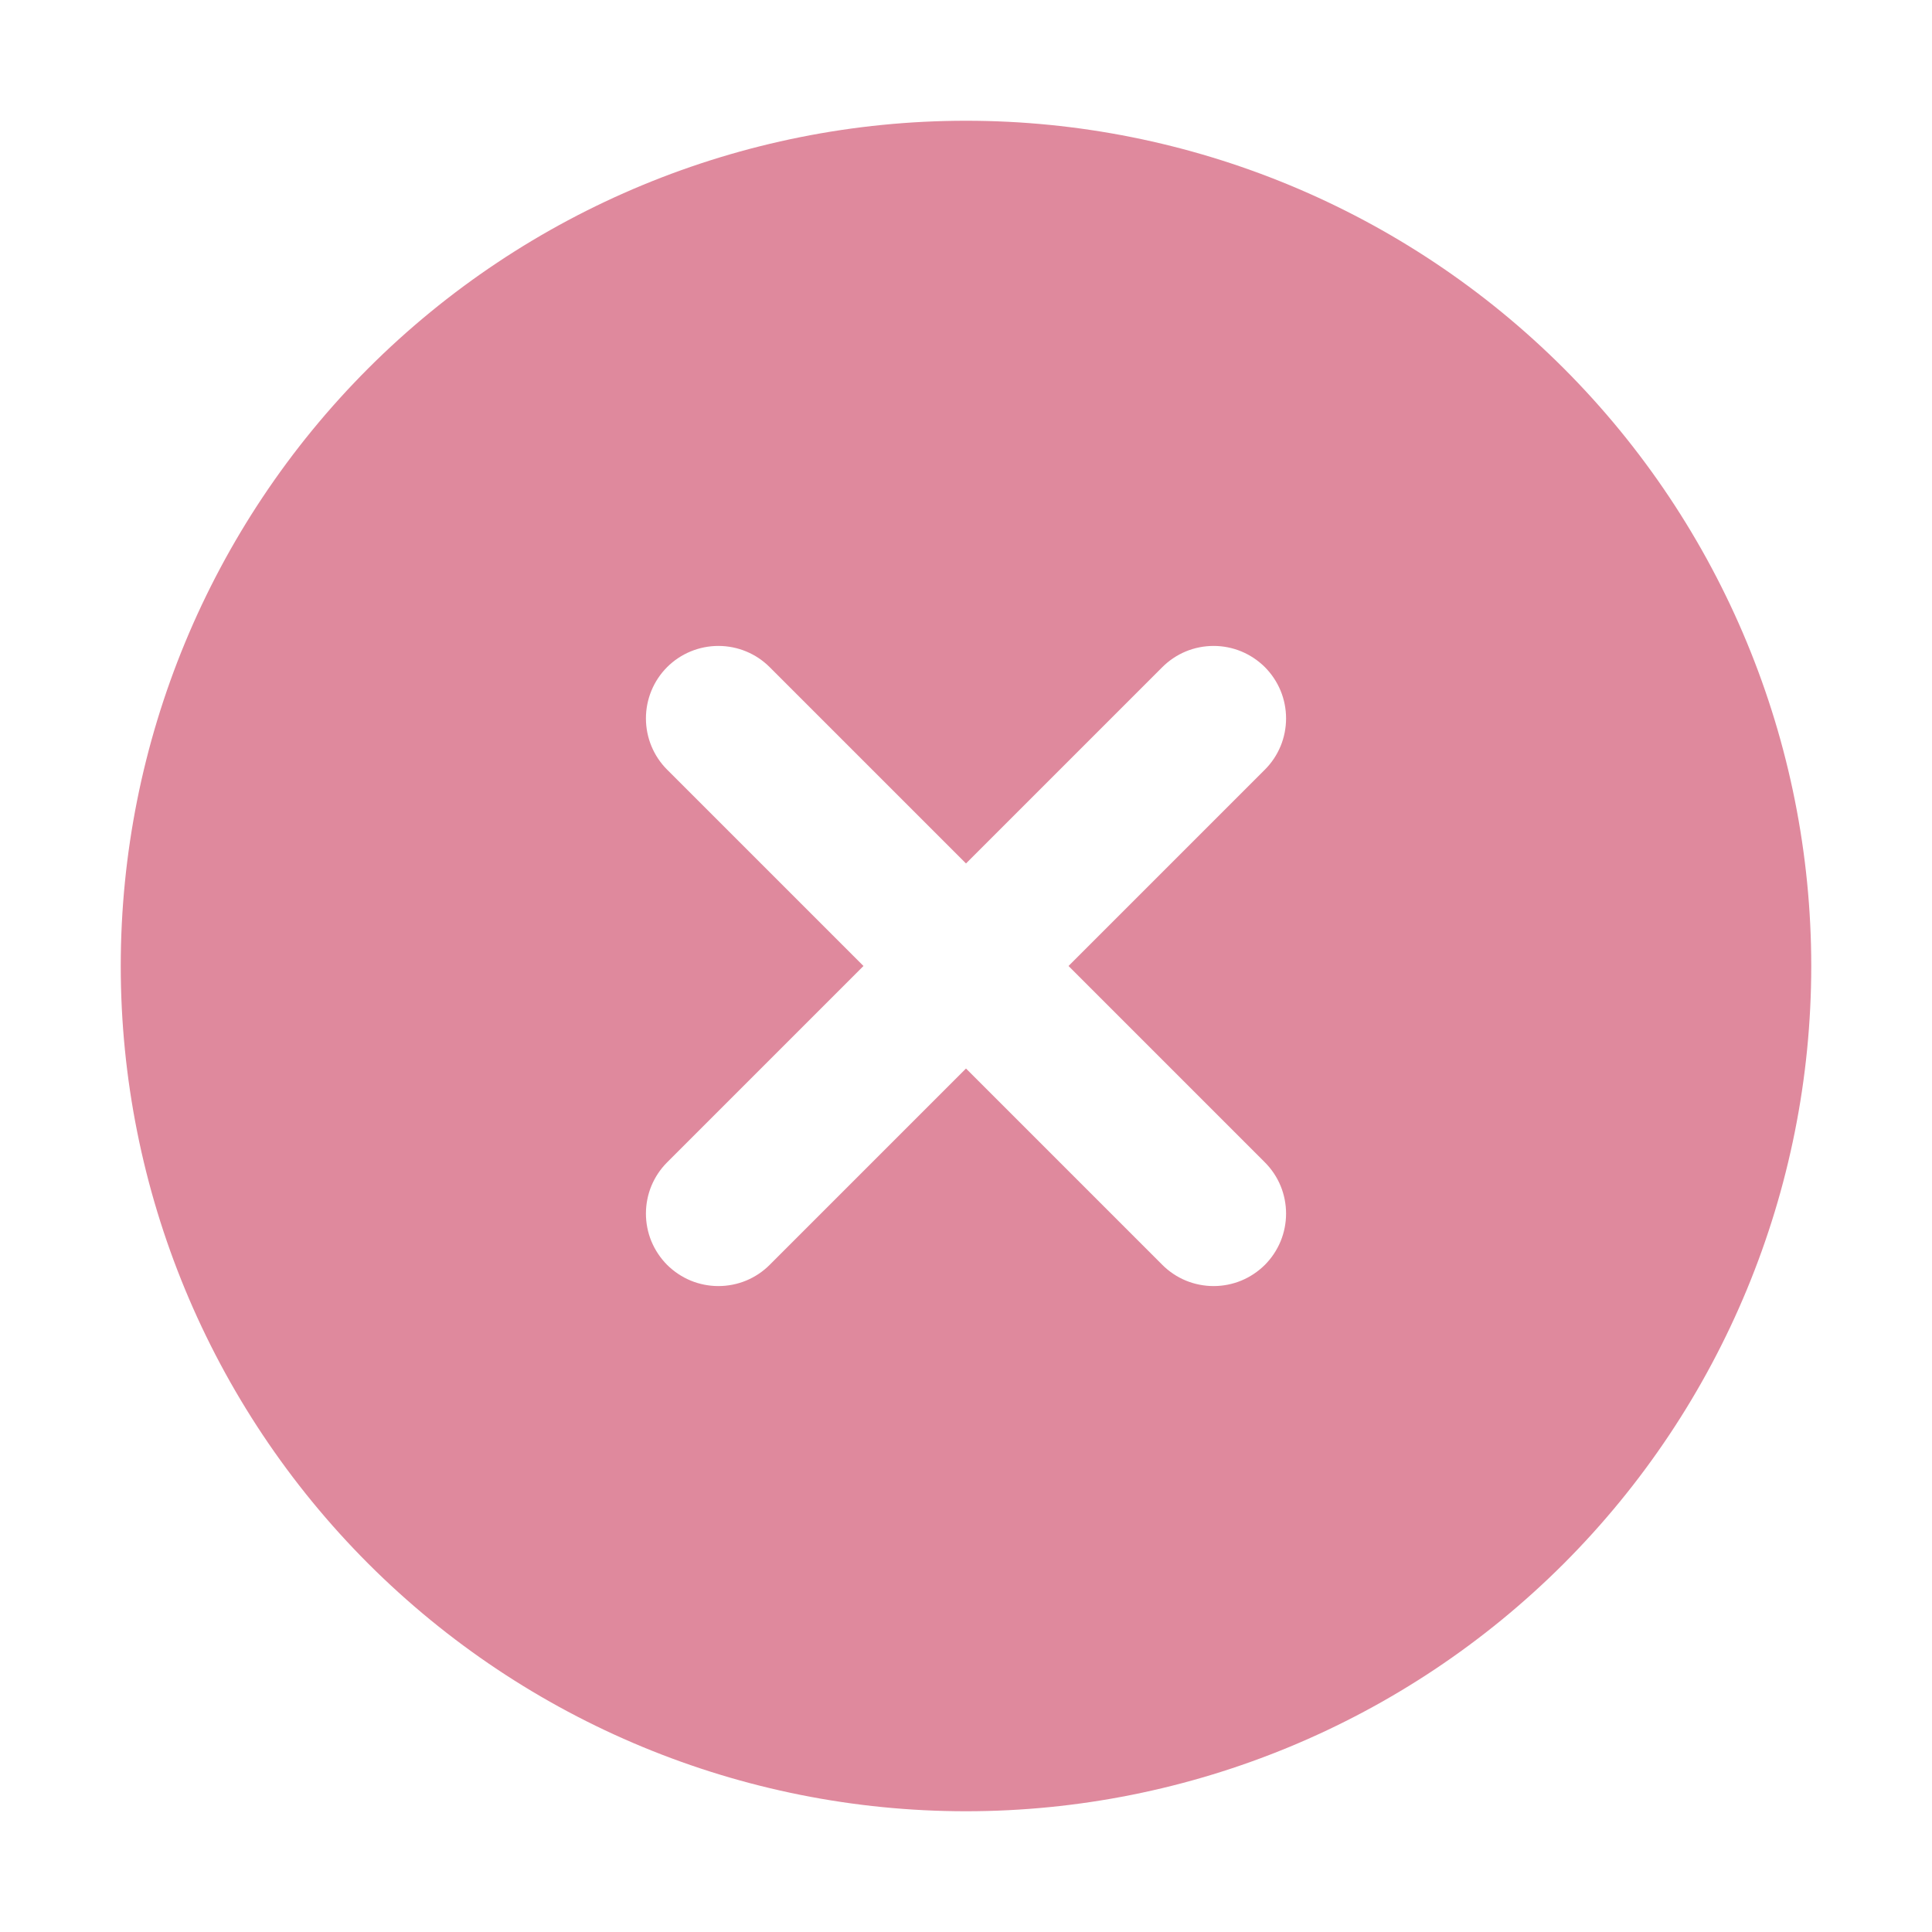 <svg width="30" height="30" viewBox="0 0 30 30" fill="none" xmlns="http://www.w3.org/2000/svg">
<path d="M15 1.875C18.481 1.875 21.819 3.258 24.281 5.719C26.742 8.181 28.125 11.519 28.125 15C28.125 18.481 26.742 21.819 24.281 24.281C21.819 26.742 18.481 28.125 15 28.125C11.519 28.125 8.181 26.742 5.719 24.281C3.258 21.819 1.875 18.481 1.875 15C1.875 11.519 3.258 8.181 5.719 5.719C8.181 3.258 11.519 1.875 15 1.875V1.875ZM15 13.408L11.951 10.359C11.74 10.148 11.454 10.03 11.155 10.03C10.857 10.03 10.57 10.148 10.359 10.359C10.148 10.57 10.03 10.857 10.03 11.155C10.03 11.454 10.148 11.74 10.359 11.951L13.408 15L10.359 18.049C10.255 18.153 10.172 18.277 10.115 18.414C10.059 18.55 10.03 18.697 10.03 18.845C10.03 18.992 10.059 19.139 10.115 19.275C10.172 19.412 10.255 19.536 10.359 19.641C10.464 19.745 10.588 19.828 10.725 19.885C10.861 19.941 11.008 19.97 11.155 19.97C11.303 19.97 11.45 19.941 11.586 19.885C11.723 19.828 11.847 19.745 11.951 19.641L15 16.592L18.049 19.641C18.153 19.745 18.277 19.828 18.414 19.885C18.55 19.941 18.697 19.97 18.845 19.97C18.992 19.97 19.139 19.941 19.275 19.885C19.412 19.828 19.536 19.745 19.641 19.641C19.745 19.536 19.828 19.412 19.885 19.275C19.941 19.139 19.97 18.992 19.97 18.845C19.97 18.697 19.941 18.55 19.885 18.414C19.828 18.277 19.745 18.153 19.641 18.049L16.592 15L19.641 11.951C19.745 11.847 19.828 11.723 19.885 11.586C19.941 11.45 19.97 11.303 19.97 11.155C19.97 11.008 19.941 10.861 19.885 10.725C19.828 10.588 19.745 10.464 19.641 10.359C19.536 10.255 19.412 10.172 19.275 10.115C19.139 10.059 18.992 10.03 18.845 10.03C18.697 10.03 18.55 10.059 18.414 10.115C18.277 10.172 18.153 10.255 18.049 10.359L15 13.408Z" fill="#DF899D"/>
</svg>
